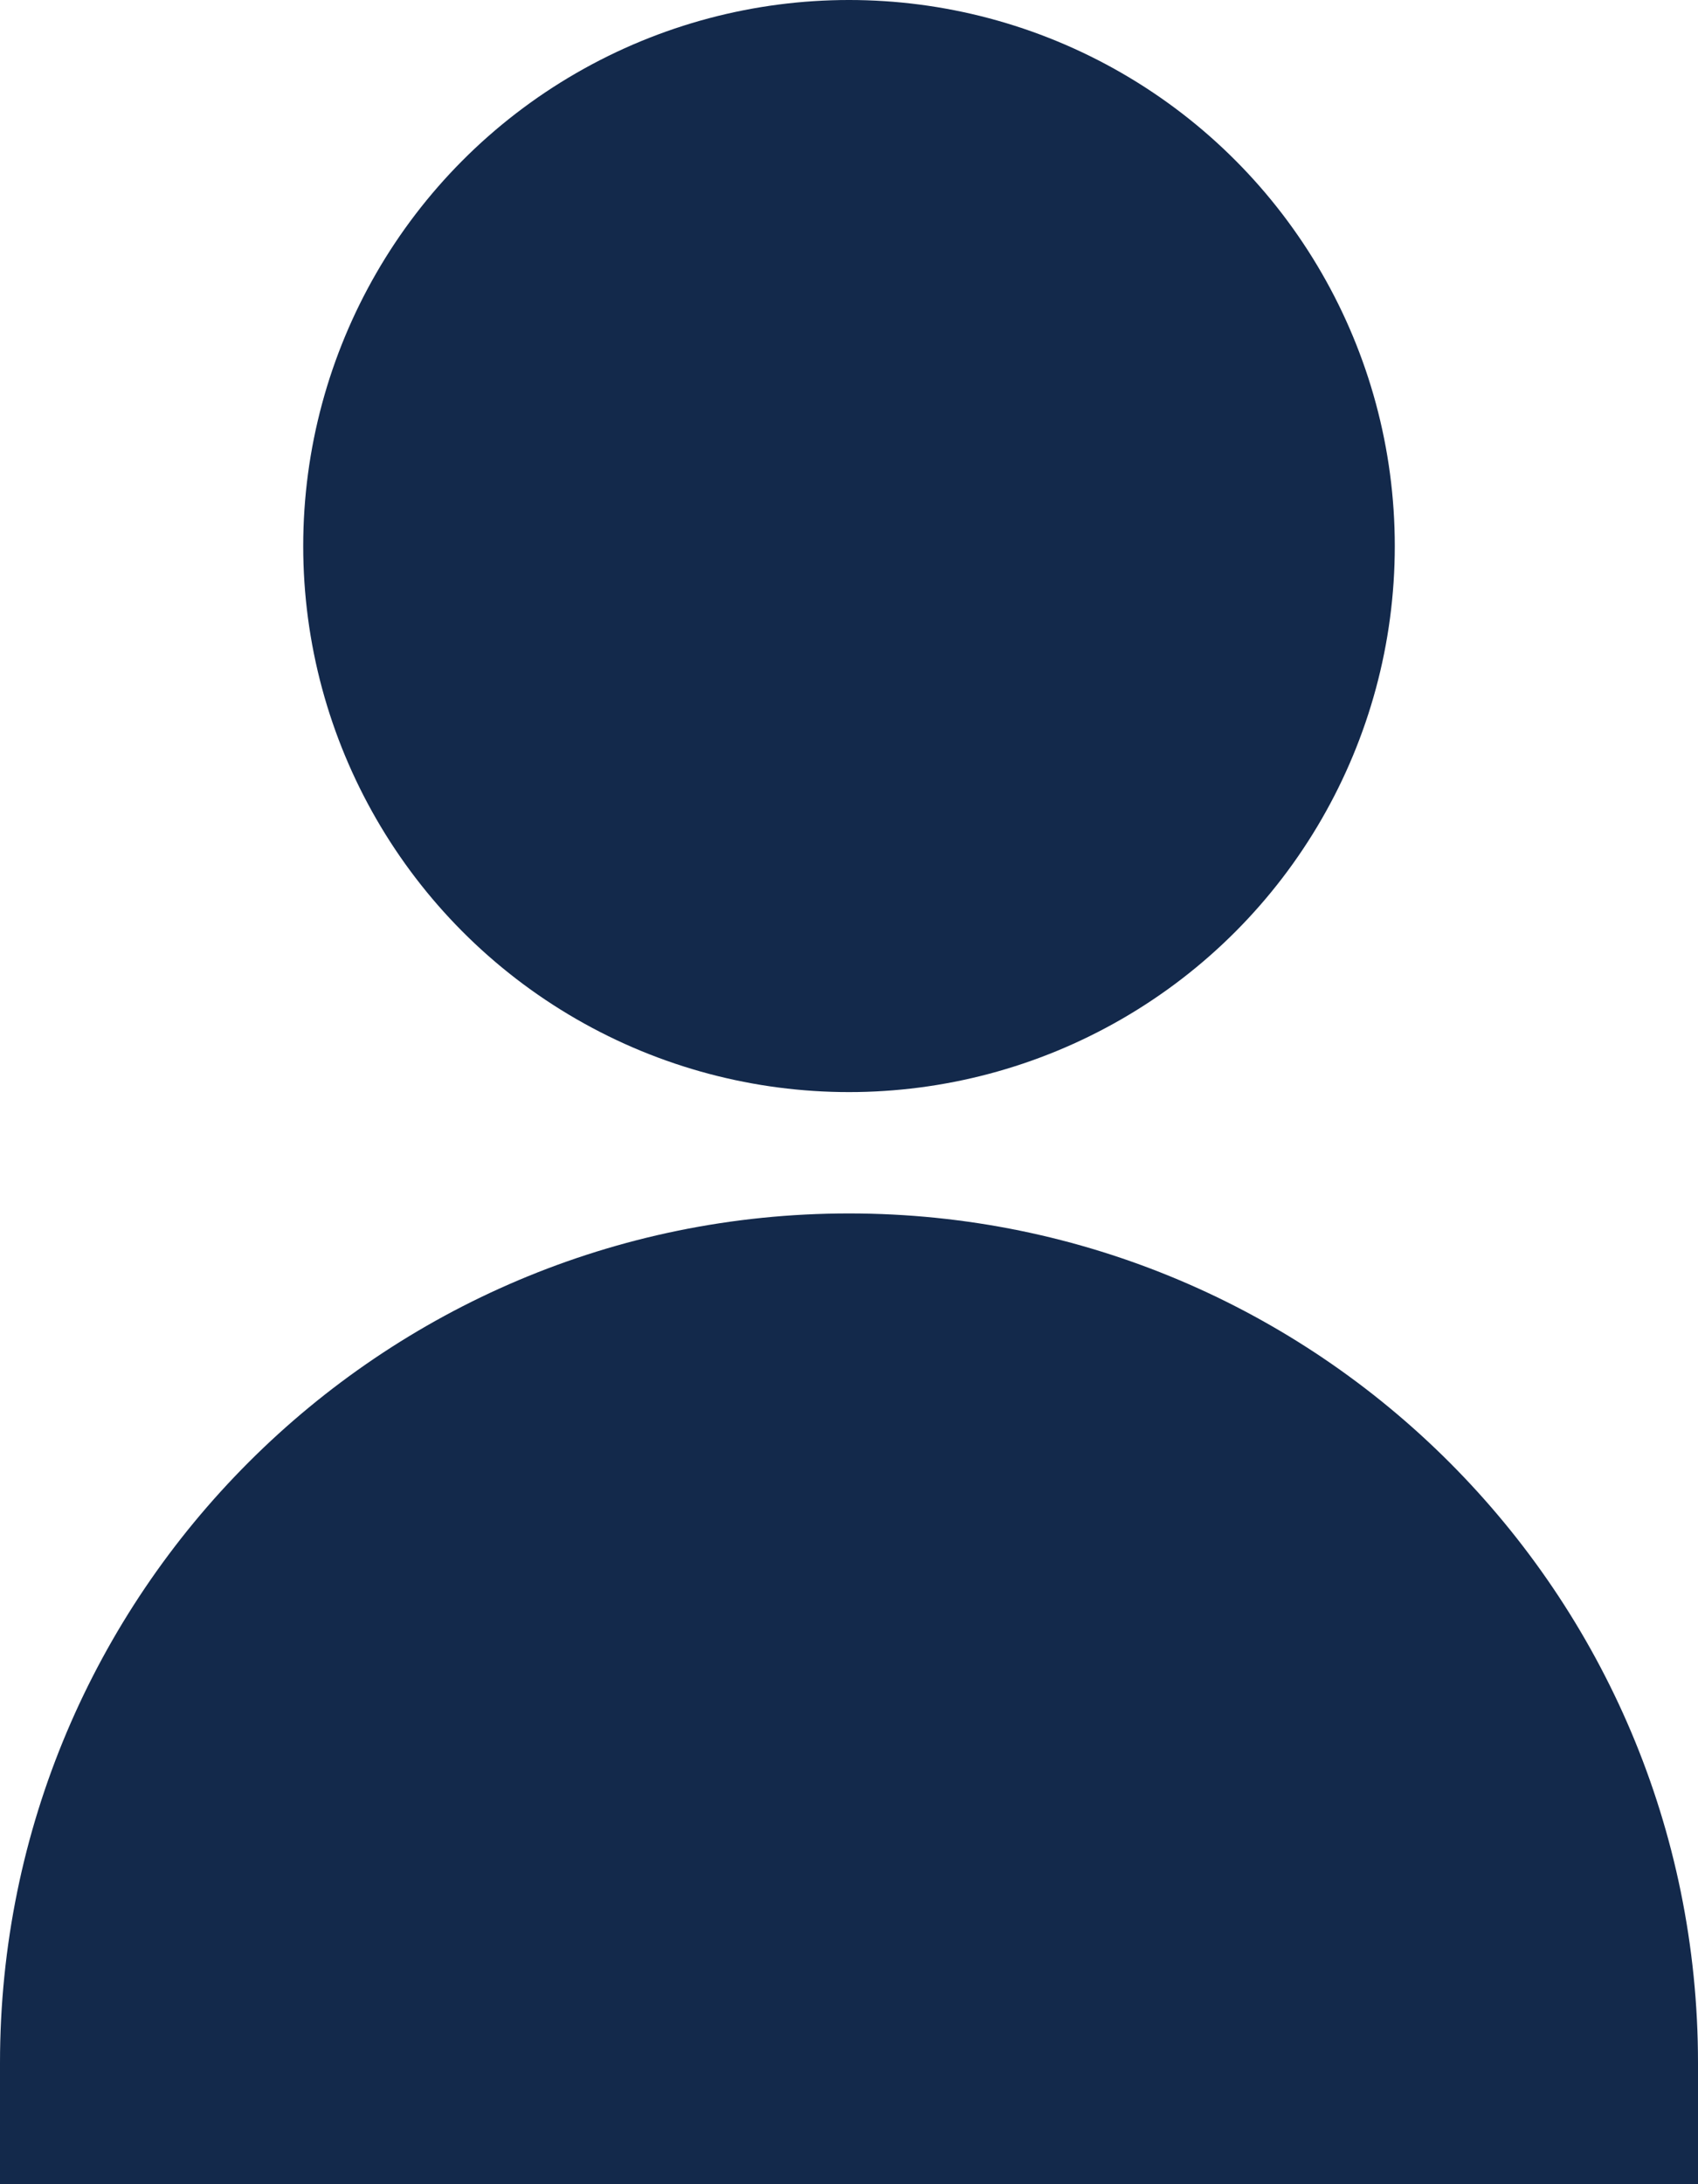 <svg xmlns="http://www.w3.org/2000/svg" width="14" height="18" viewBox="0 0 14 18"><g fill="#13294B"><circle cx="7" cy="4.5" r="4.5"/><path d="M0,17 C0,13.134 3.134,10 7,10 C10.866,10 14,13.134 14,17 L14,18 L0,18 L0,17 Z"/></g></svg>
